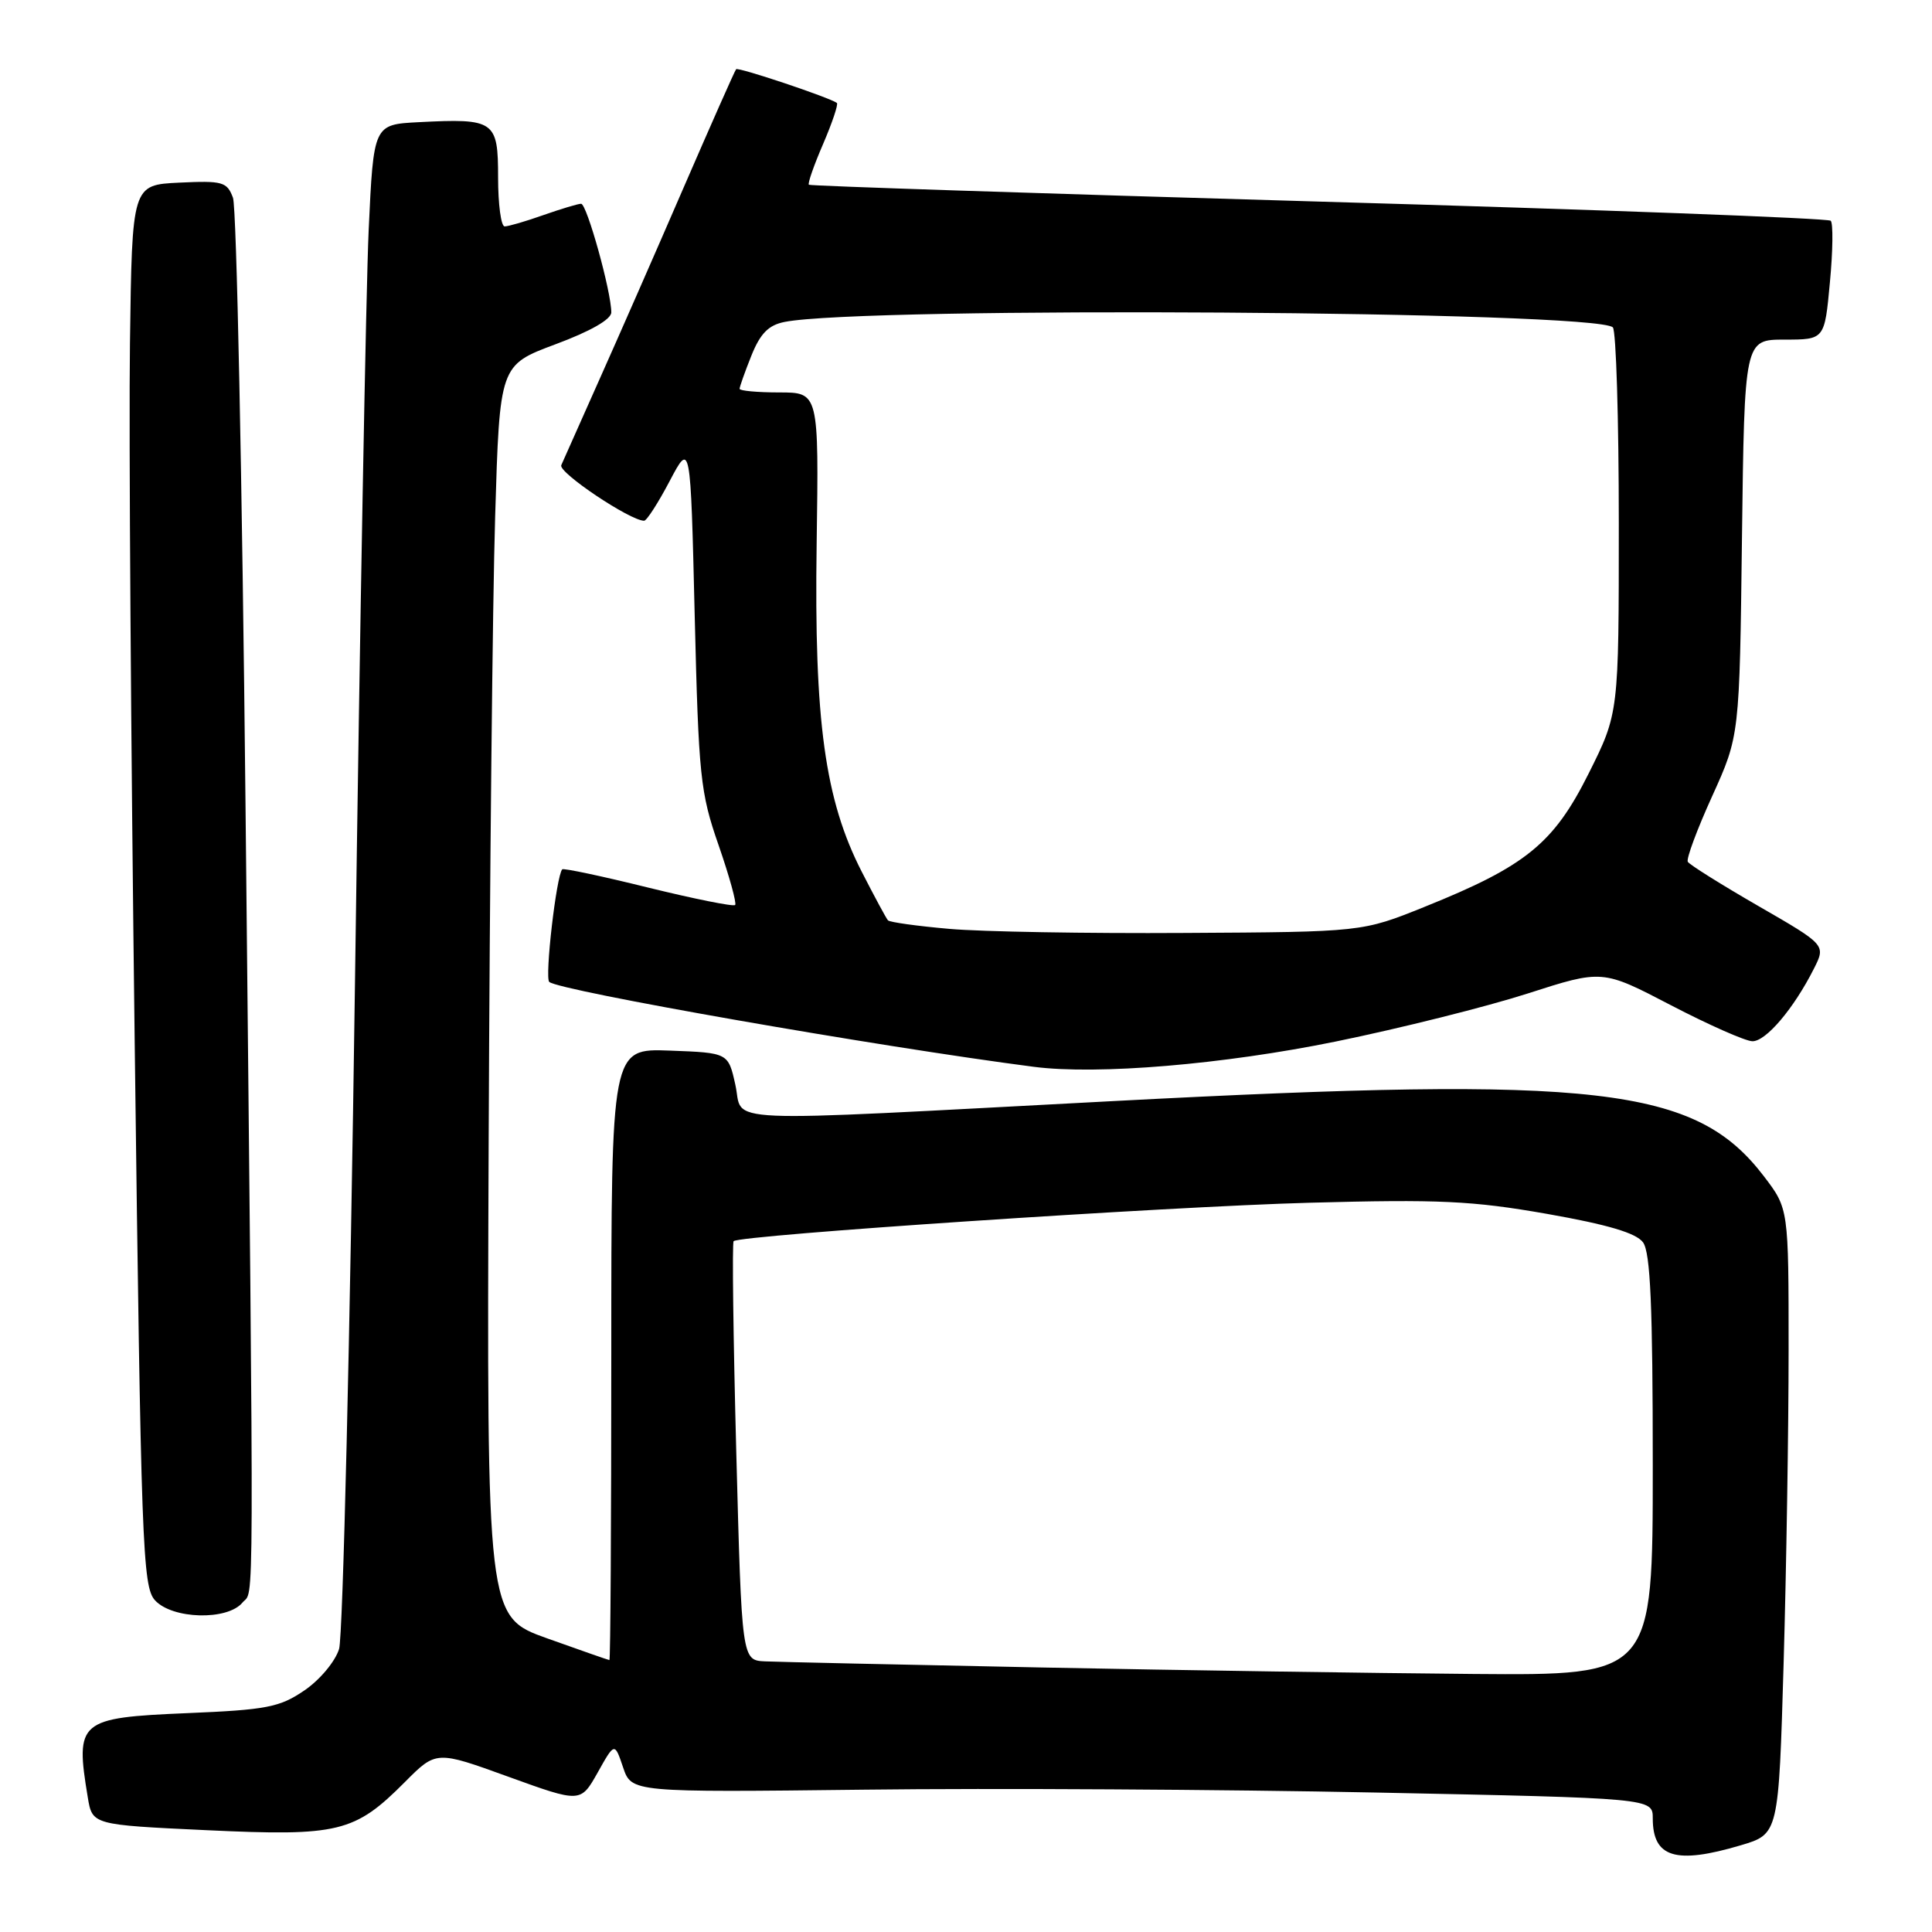 <?xml version="1.0" encoding="UTF-8" standalone="no"?>
<!DOCTYPE svg PUBLIC "-//W3C//DTD SVG 1.1//EN" "http://www.w3.org/Graphics/SVG/1.1/DTD/svg11.dtd" >
<svg xmlns="http://www.w3.org/2000/svg" xmlns:xlink="http://www.w3.org/1999/xlink" version="1.1" viewBox="0 0 256 256">
 <g >
 <path fill="currentColor"
d=" M 230.66 244.51 C 235.68 243.02 235.68 243.02 236.34 220.35 C 236.70 207.88 237.00 189.23 237.00 178.92 C 237.00 160.16 237.00 160.16 233.74 155.88 C 224.67 143.99 211.90 142.51 147.50 145.90 C 93.73 148.73 98.59 148.93 97.44 143.75 C 96.50 139.50 96.50 139.50 88.75 139.21 C 81.00 138.92 81.00 138.92 81.00 179.46 C 81.00 201.76 80.89 219.99 80.75 219.97 C 80.61 219.96 76.90 218.66 72.50 217.09 C 64.50 214.23 64.50 214.23 64.75 151.36 C 64.89 116.79 65.27 79.47 65.61 68.44 C 66.21 48.38 66.21 48.38 73.60 45.62 C 78.23 43.90 81.00 42.32 81.00 41.39 C 81.00 38.65 77.76 27.00 77.00 27.00 C 76.59 27.00 74.34 27.68 72.00 28.50 C 69.66 29.33 67.36 30.00 66.87 30.00 C 66.39 30.00 66.00 27.08 66.00 23.52 C 66.00 15.98 65.56 15.67 55.46 16.19 C 49.50 16.50 49.50 16.50 48.85 30.50 C 48.50 38.20 47.68 82.97 47.04 130.00 C 46.39 177.03 45.44 216.85 44.93 218.50 C 44.41 220.17 42.37 222.61 40.32 224.00 C 37.06 226.22 35.34 226.56 24.79 227.00 C 10.43 227.61 9.95 228.01 11.63 238.15 C 12.23 241.80 12.23 241.80 27.38 242.51 C 44.87 243.33 46.99 242.82 53.65 236.13 C 57.80 231.96 57.80 231.96 67.37 235.43 C 76.93 238.89 76.93 238.89 79.19 234.88 C 81.44 230.86 81.44 230.86 82.56 234.18 C 83.68 237.50 83.68 237.50 114.59 237.14 C 131.59 236.93 162.04 237.11 182.25 237.52 C 219.00 238.27 219.00 238.27 219.00 240.94 C 219.00 246.14 222.03 247.07 230.66 244.51 Z  M 32.13 212.35 C 33.70 210.46 33.67 217.93 32.53 106.50 C 32.09 63.60 31.35 27.47 30.87 26.20 C 30.08 24.09 29.50 23.93 23.76 24.20 C 17.50 24.50 17.50 24.50 17.22 45.50 C 17.06 57.05 17.35 98.80 17.85 138.29 C 18.69 204.89 18.89 210.22 20.53 212.04 C 22.82 214.56 30.13 214.76 32.13 212.35 Z  M 177.03 138.00 C 185.54 136.26 196.96 133.40 202.41 131.65 C 212.32 128.46 212.32 128.46 221.41 133.20 C 226.41 135.80 231.26 137.95 232.20 137.97 C 233.99 138.00 237.68 133.65 240.35 128.36 C 241.94 125.21 241.94 125.21 232.99 120.05 C 228.07 117.21 223.87 114.58 223.64 114.19 C 223.42 113.81 224.87 109.90 226.87 105.50 C 230.50 97.50 230.50 97.50 230.82 71.25 C 231.15 45.00 231.15 45.00 236.46 45.00 C 241.77 45.00 241.77 45.00 242.47 37.43 C 242.87 33.26 242.91 29.58 242.58 29.25 C 242.25 28.92 211.72 27.77 174.74 26.71 C 137.76 25.64 107.36 24.64 107.18 24.48 C 107.00 24.32 107.85 21.89 109.07 19.07 C 110.28 16.25 111.10 13.81 110.89 13.64 C 109.97 12.94 97.81 8.86 97.54 9.17 C 97.37 9.35 94.22 16.47 90.52 25.00 C 86.83 33.53 81.79 45.00 79.33 50.50 C 76.87 56.00 74.64 61.01 74.37 61.64 C 73.95 62.60 83.50 69.00 85.35 69.00 C 85.69 69.00 87.21 66.64 88.73 63.75 C 91.50 58.50 91.50 58.50 92.05 81.50 C 92.57 102.92 92.79 105.02 95.22 112.00 C 96.65 116.12 97.63 119.69 97.41 119.92 C 97.18 120.15 92.00 119.11 85.89 117.61 C 79.79 116.10 74.66 115.01 74.50 115.19 C 73.72 116.03 72.16 129.55 72.78 130.11 C 74.08 131.28 116.35 138.69 137.00 141.36 C 145.42 142.45 162.10 141.05 177.03 138.00 Z  M 138.00 220.95 C 119.57 220.58 103.10 220.22 101.39 220.14 C 98.29 220.00 98.29 220.00 97.56 192.42 C 97.16 177.25 97.00 164.67 97.21 164.46 C 98.01 163.66 154.62 159.88 173.50 159.37 C 190.73 158.90 195.09 159.11 204.96 160.84 C 213.06 162.27 216.80 163.38 217.71 164.62 C 218.69 165.96 219.00 173.10 219.00 194.19 C 219.00 222.00 219.00 222.00 195.25 221.81 C 182.19 221.70 156.43 221.32 138.00 220.95 Z  M 125.79 123.08 C 121.54 122.71 117.89 122.20 117.66 121.95 C 117.43 121.70 115.87 118.80 114.18 115.50 C 109.30 105.96 107.87 95.56 108.21 72.10 C 108.50 52.00 108.50 52.00 103.25 52.00 C 100.36 52.00 98.00 51.78 98.00 51.52 C 98.00 51.26 98.70 49.28 99.56 47.13 C 100.74 44.19 101.83 43.08 103.95 42.66 C 114.42 40.57 211.53 41.20 213.71 43.38 C 214.14 43.81 214.50 55.49 214.50 69.33 C 214.50 94.50 214.50 94.50 210.50 102.50 C 205.86 111.78 202.18 114.77 188.74 120.17 C 180.50 123.49 180.50 123.49 157.00 123.62 C 144.07 123.70 130.03 123.46 125.79 123.08 Z "/>
</g>
</svg>